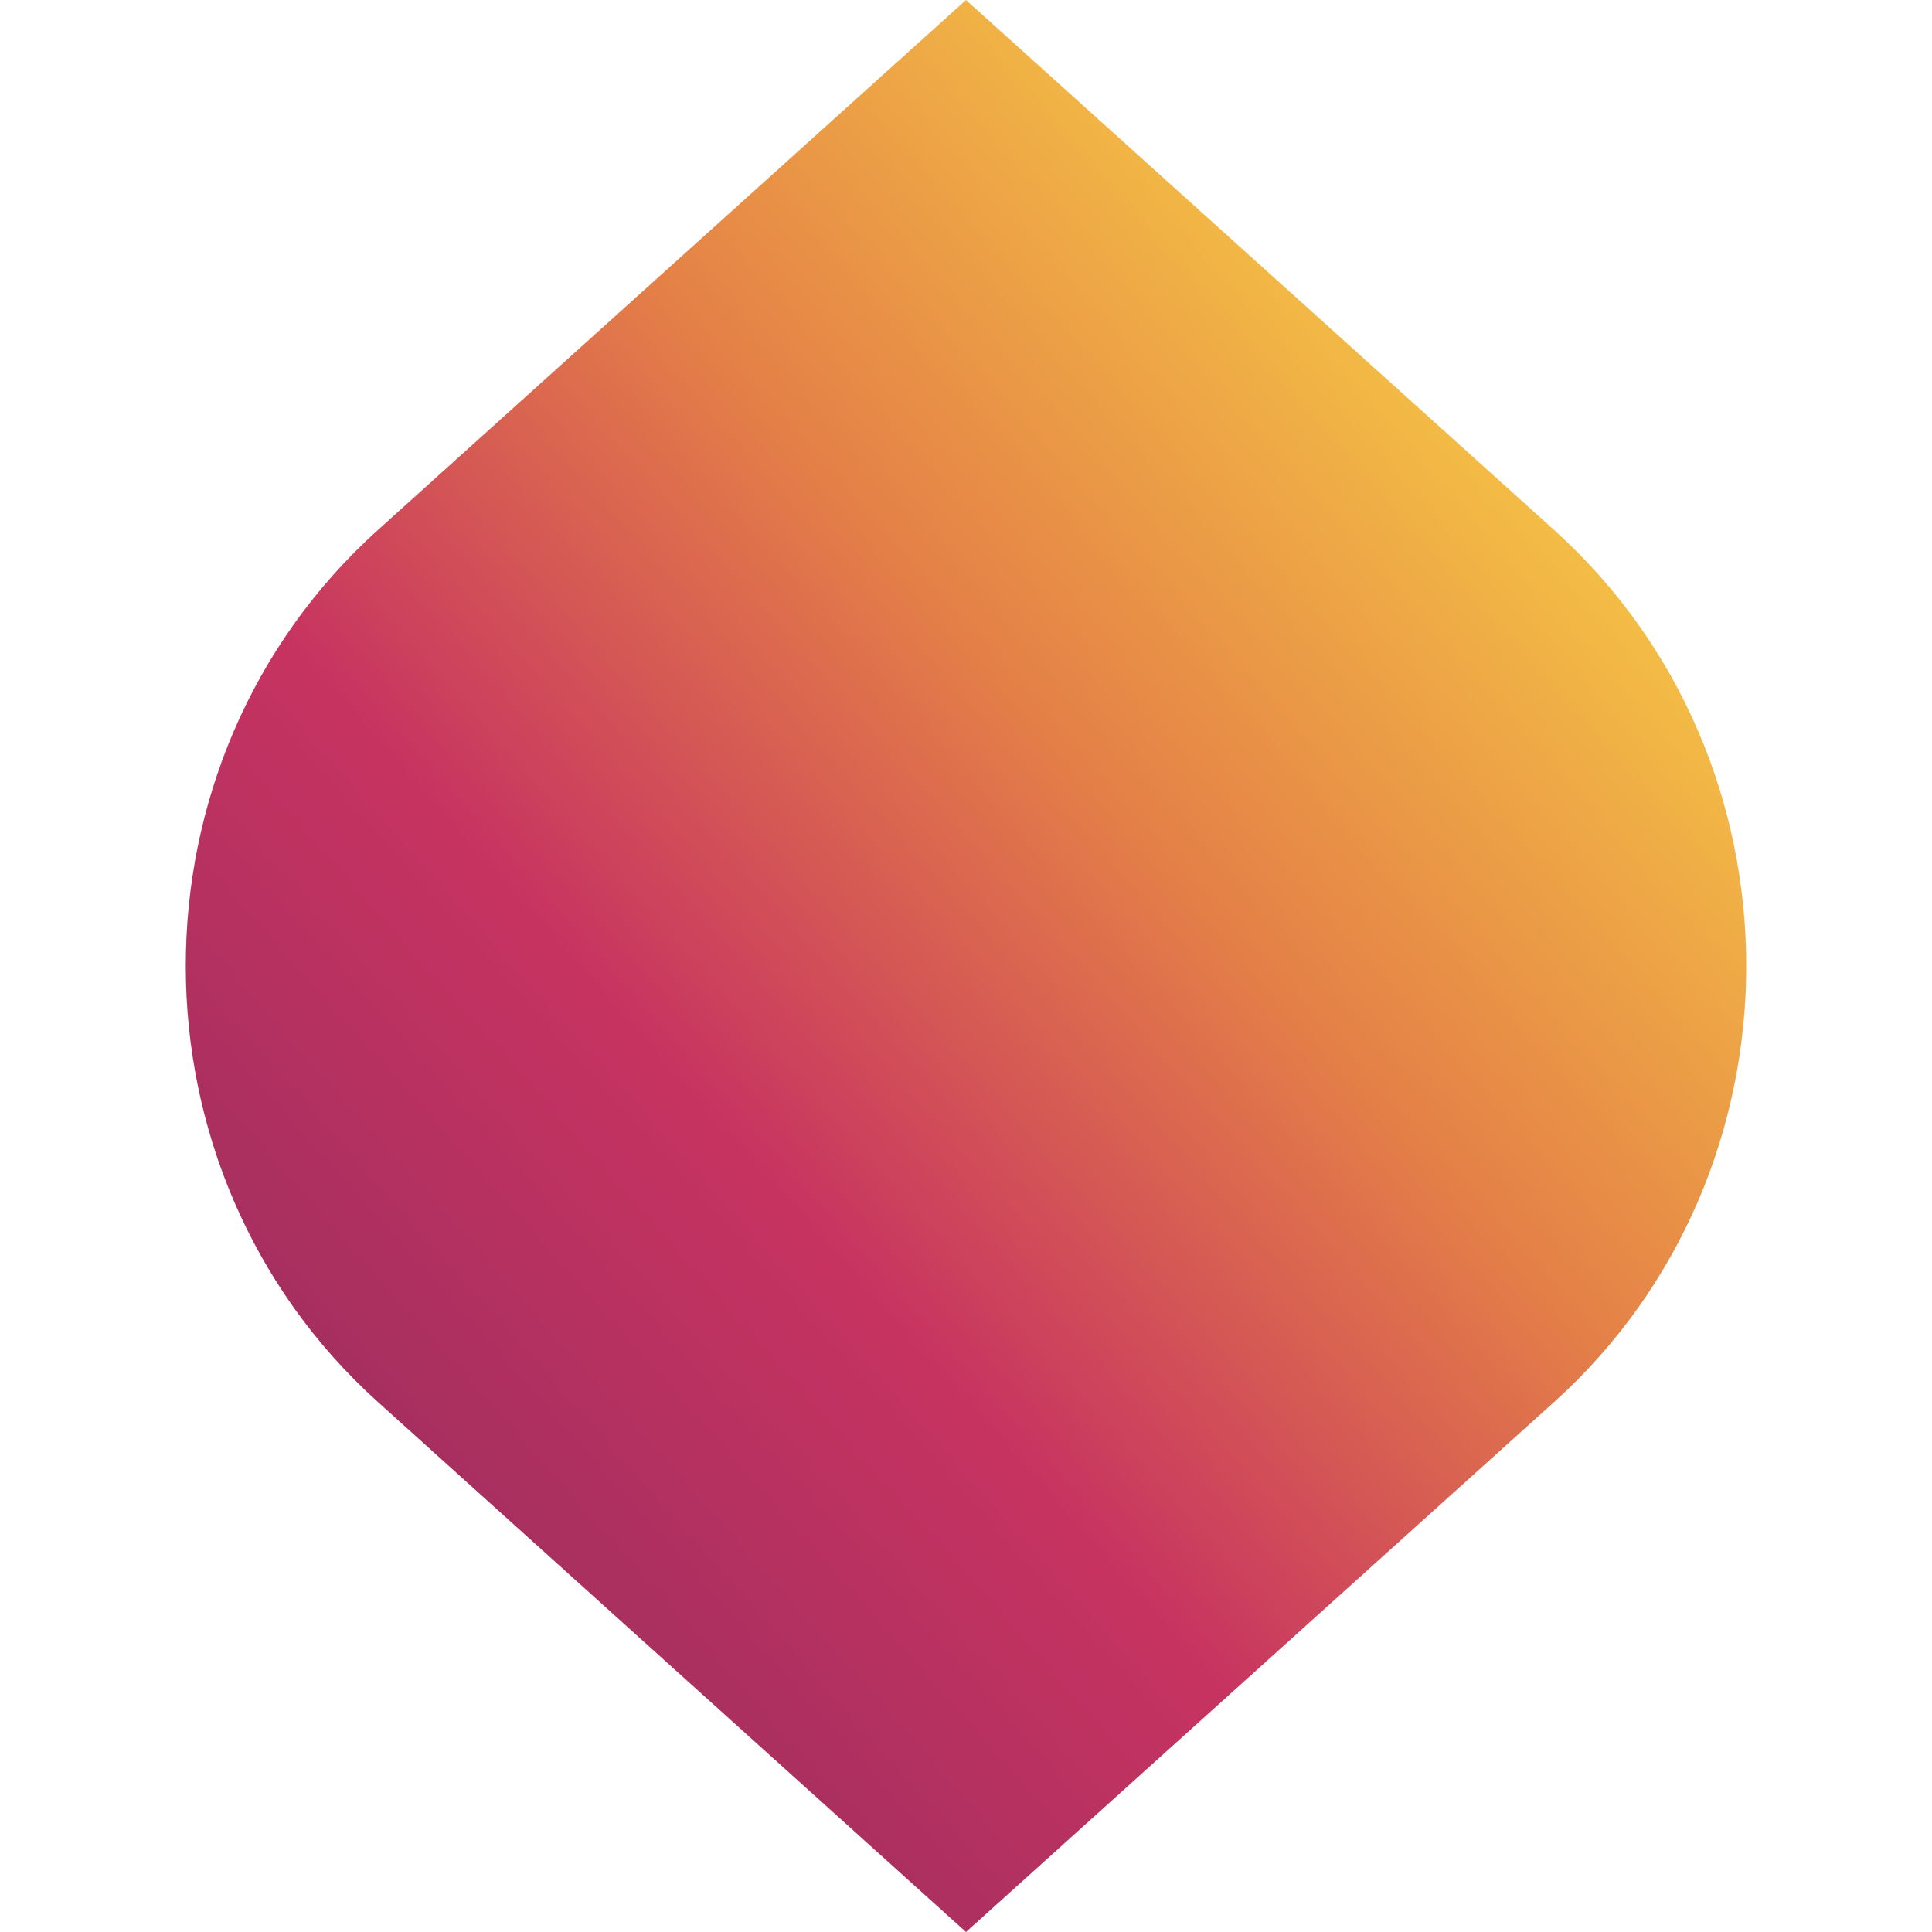 <svg xmlns="http://www.w3.org/2000/svg" width="200" height="200" viewBox="0 0 24 24" fill="none">
  <path d="M12 0L4.695 6.583C1.512 9.452 1.512 14.548 4.695 17.417L12 24L19.305 17.417C22.488 14.548 22.488 9.452 19.305 6.583L12 0Z" fill="url(#paint0_linear_7108_7865)"></path>
  <defs>
    <linearGradient id="paint0_linear_7108_7865" x1="18.815" y1="5.595" x2="4.772" y2="18.09" gradientUnits="userSpaceOnUse">
      <stop stop-color="#F4BF45"></stop>
      <stop offset="0.35" stop-color="#E48047"></stop>
      <stop offset="0.69" stop-color="#C73361"></stop>
      <stop offset="1" stop-color="#A42F5F"></stop>
    </linearGradient>
  </defs>
</svg>